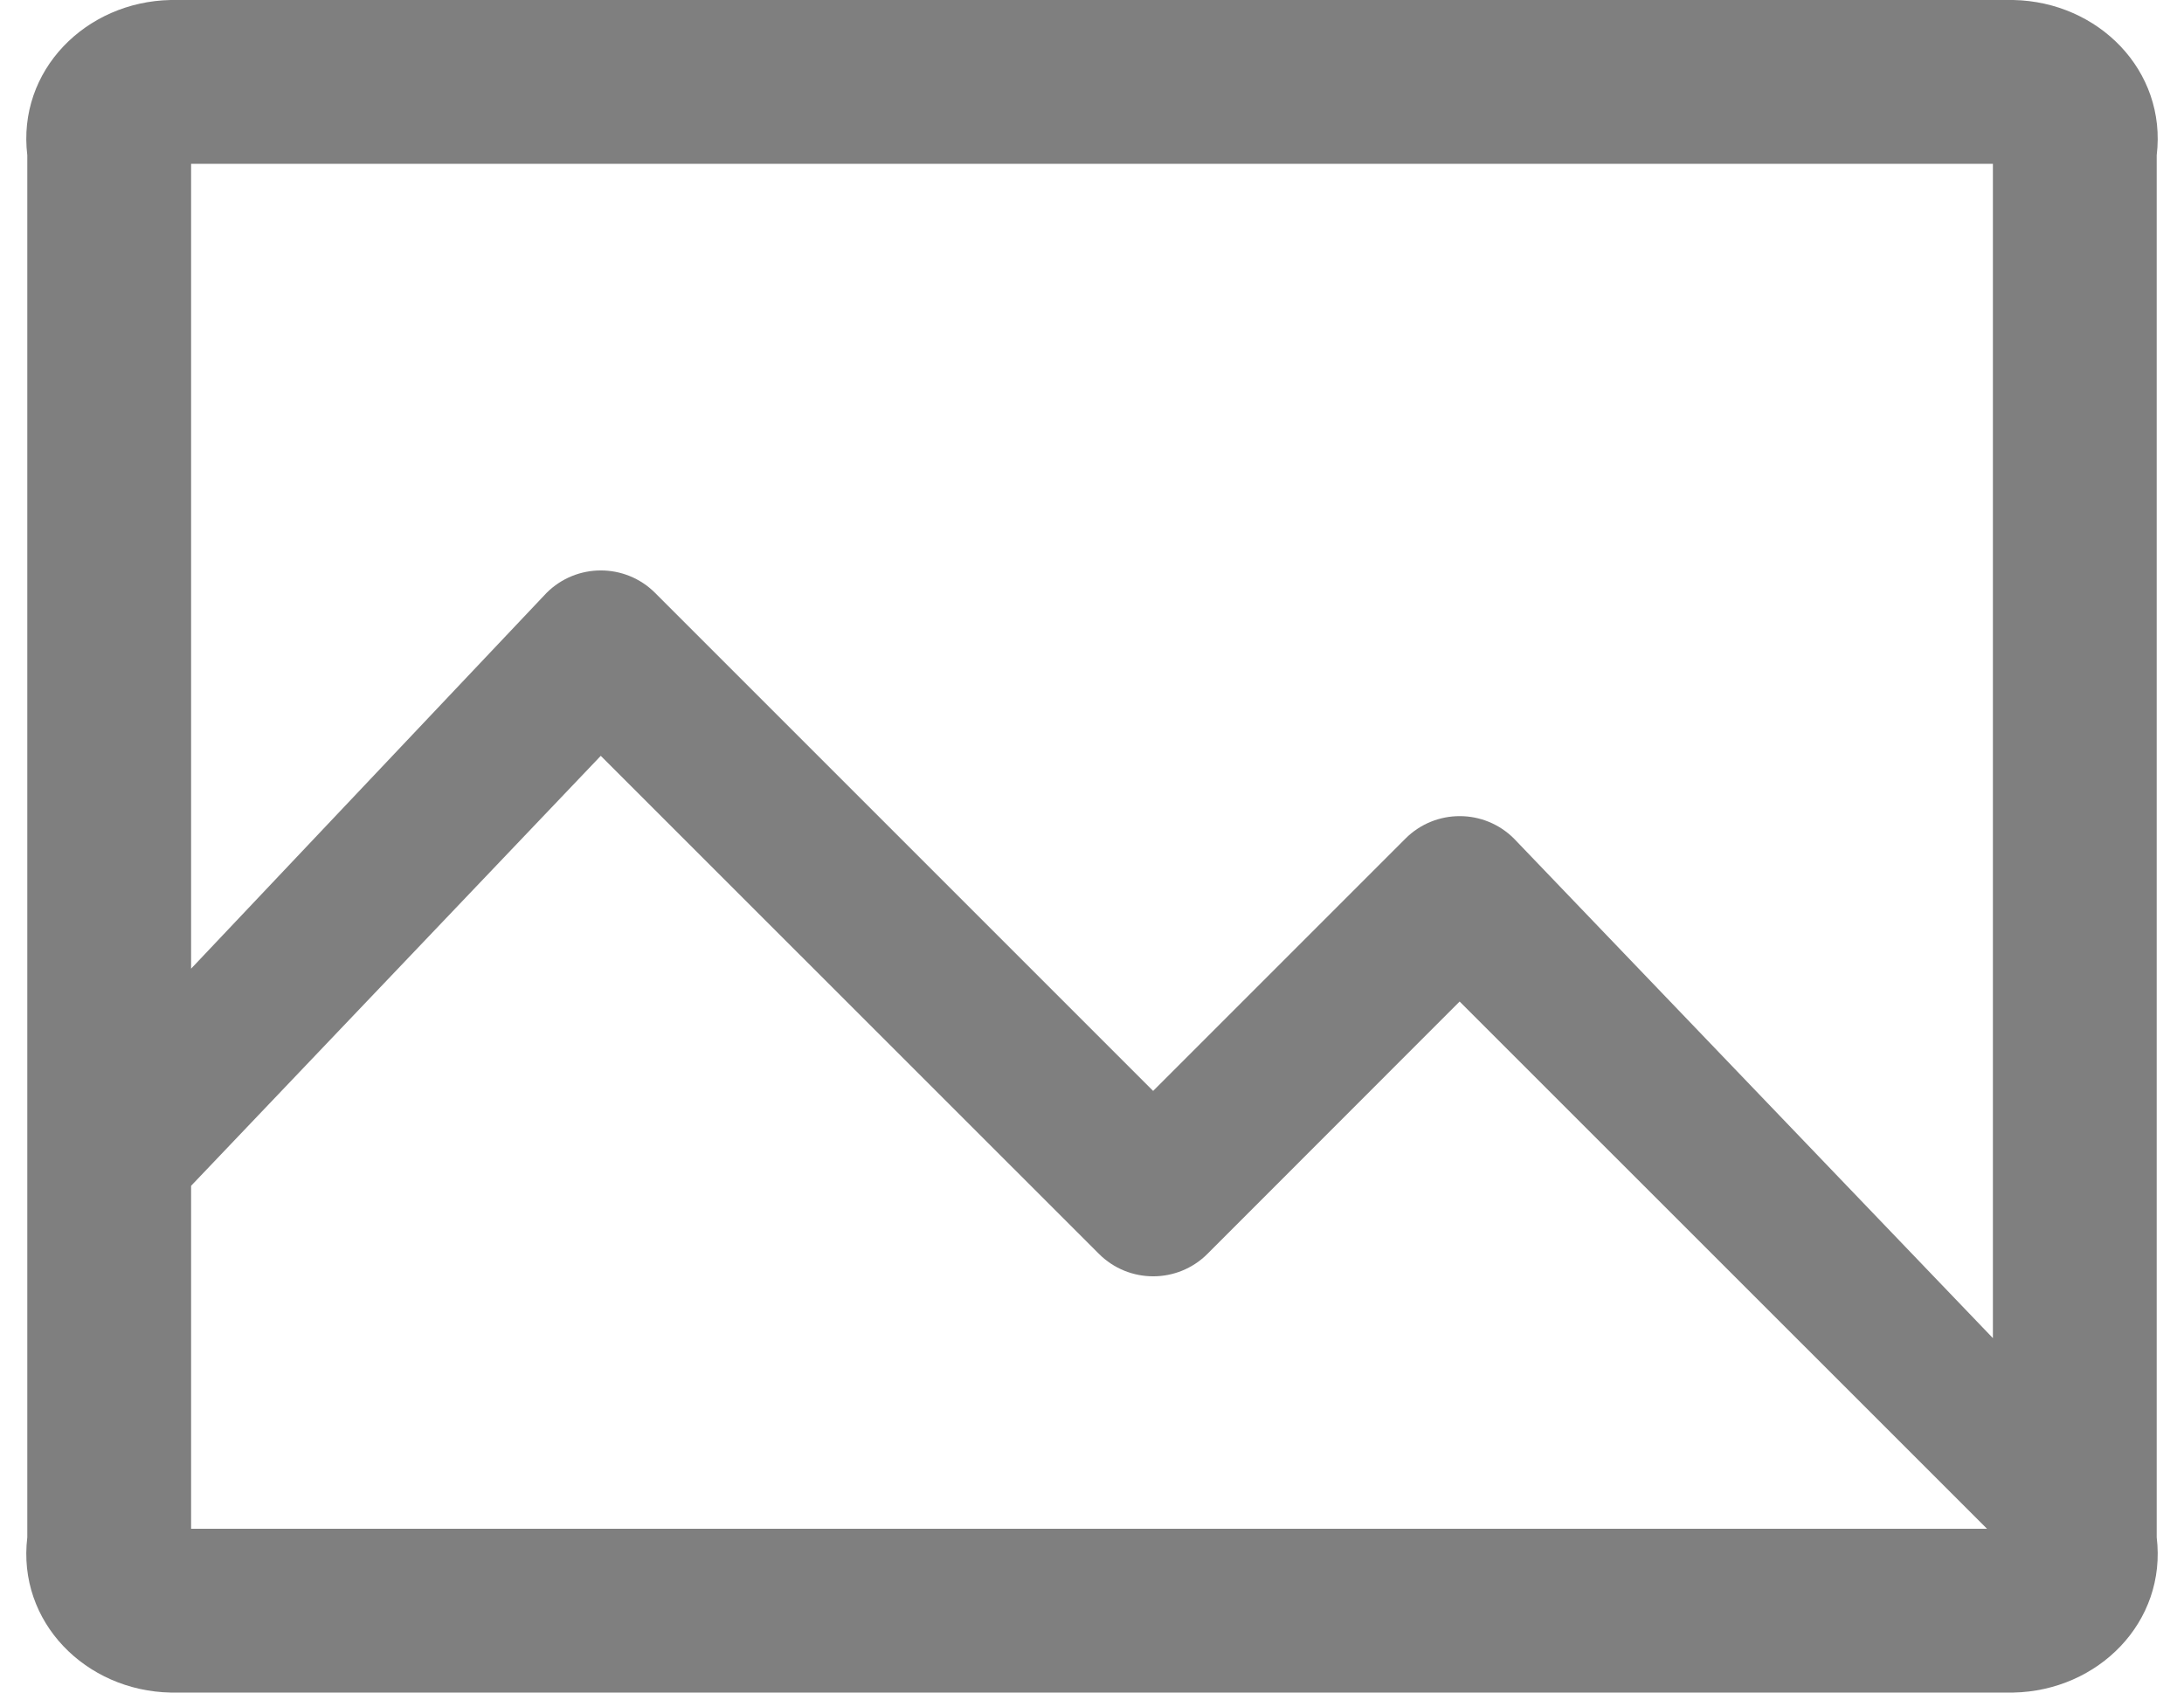 ﻿<?xml version="1.0" encoding="utf-8"?>
<svg version="1.1" xmlns:xlink="http://www.w3.org/1999/xlink" width="80px" height="62px" xmlns="http://www.w3.org/2000/svg">
  <g transform="matrix(1 0 0 1 -212 -520 )">
    <path d="M 73.75 0  L 6.25 0  C 3.143 0.062  0.625 2.581  1 5.688  L 1 56.312  C 0.625 59.419  3.143 61.938  6.25 62  L 73.75 62  C 76.857 61.938  79.375 59.419  79 56.312  L 79 5.688  C 79.375 2.581  76.857 0.062  73.75 0  Z M 7 6  L 73 6  L 73 49.017  L 55.458 30.719  C 54.359 29.621  52.579 29.621  51.481 30.719  L 42.239 39.961  L 23.997 21.719  C 22.899 20.621  21.118 20.621  20.02 21.719  L 7 35.483  L 7 6  Z M 73.097 56.312  L 73.092 56  L 7 56  L 7 43.437  L 22.006 27.687  L 40.253 45.929  C 41.351 47.027  43.132 47.027  44.23 45.929  L 53.466 36.687  L 73.097 56.312  Z " fill-rule="nonzero" fill="#7f7f7f" stroke="none" transform="matrix(1 0 0 1 212 520 )" />
  </g>
</svg>